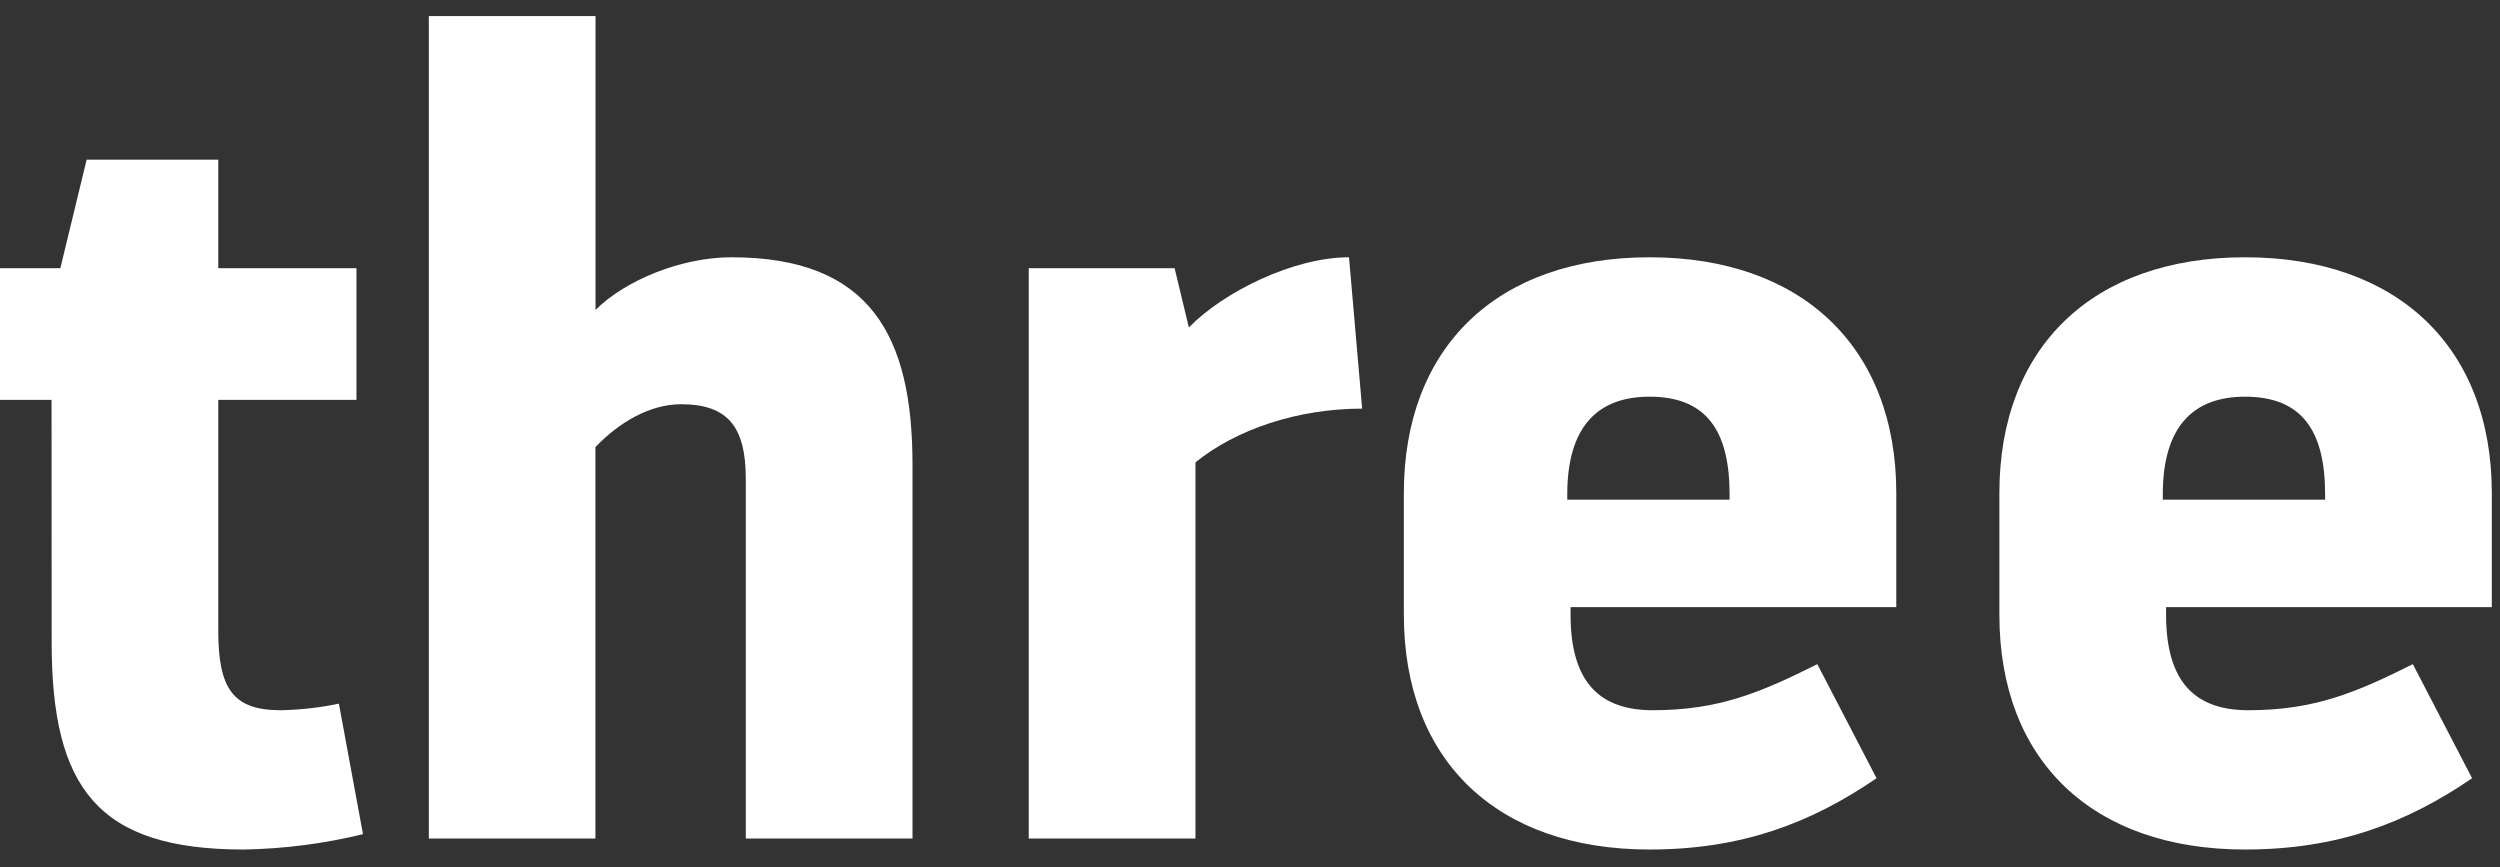 <?xml version="1.0" encoding="UTF-8"?><svg id="Layer_1" xmlns="http://www.w3.org/2000/svg" width="934" height="324" viewBox="0 0 934 324"><rect x="0" y="0" width="934" height="324" fill="#333333" stroke="none"/><defs><style>.cls-1{fill:#fff;}</style></defs><path class="cls-1" d="m19.26,149.38H0v-49.17h22.54l9.83-40.56h49.17v40.56h51.63v49.17h-51.63v86.05c0,21.72,5.33,29.91,23.35,29.91,7.3-.14,14.57-.96,21.72-2.46l9,48.76c-14.61,3.57-29.57,5.49-44.61,5.74-54.49,0-71.7-22.95-71.7-77.44l-.04-90.56Z"/><path class="cls-1" d="m160.21,6h62.28v109.79c11.06-11.07,32-19.67,50.81-19.67,52,0,67.61,29.5,67.61,77.44v139.72h-62.28v-134.39c0-19.26-6.56-27.87-24.18-27.87-11.47,0-22.94,6.56-32,16v146.26h-62.24V6Z"/><path class="cls-1" d="m384.34,100.21h54.5l5.32,22.13c12.71-13.11,38.93-26.22,59.83-26.22l4.91,56.54c-24.17,0-47.12,7.79-62.28,20.08v140.54h-62.28V100.21Z"/><path class="cls-1" d="m616.26,317.38c-57,0-91.78-33.19-91.78-87.69v-45.48c0-54.49,34.82-88.09,91.78-88.09s92.19,33.6,92.19,88.09v42.62h-121.69v2.86c0,25.82,11.47,35.65,30.73,35.65,24.58,0,40.15-6.55,61.46-17.21l22.13,42.62c-24.59,16.8-50.4,26.63-84.82,26.63Zm29.91-130.71v-2c0-24.17-9-36.47-29.91-36.47-19.26,0-30.73,11.07-30.73,36.47v2h60.64Z"/><path class="cls-1" d="m838.75,317.38c-57,0-91.78-33.19-91.78-87.69v-45.48c0-54.49,34.83-88.09,91.78-88.09s92.19,33.6,92.19,88.09v42.62h-121.69v2.86c0,25.82,11.47,35.65,30.73,35.65,24.59,0,40.16-6.55,61.46-17.21l22.13,42.62c-24.57,16.8-50.4,26.63-84.82,26.63Zm29.91-130.71v-2c0-24.17-9-36.47-29.91-36.47-19.26,0-30.73,11.07-30.73,36.47v2h60.64Z"/></svg>